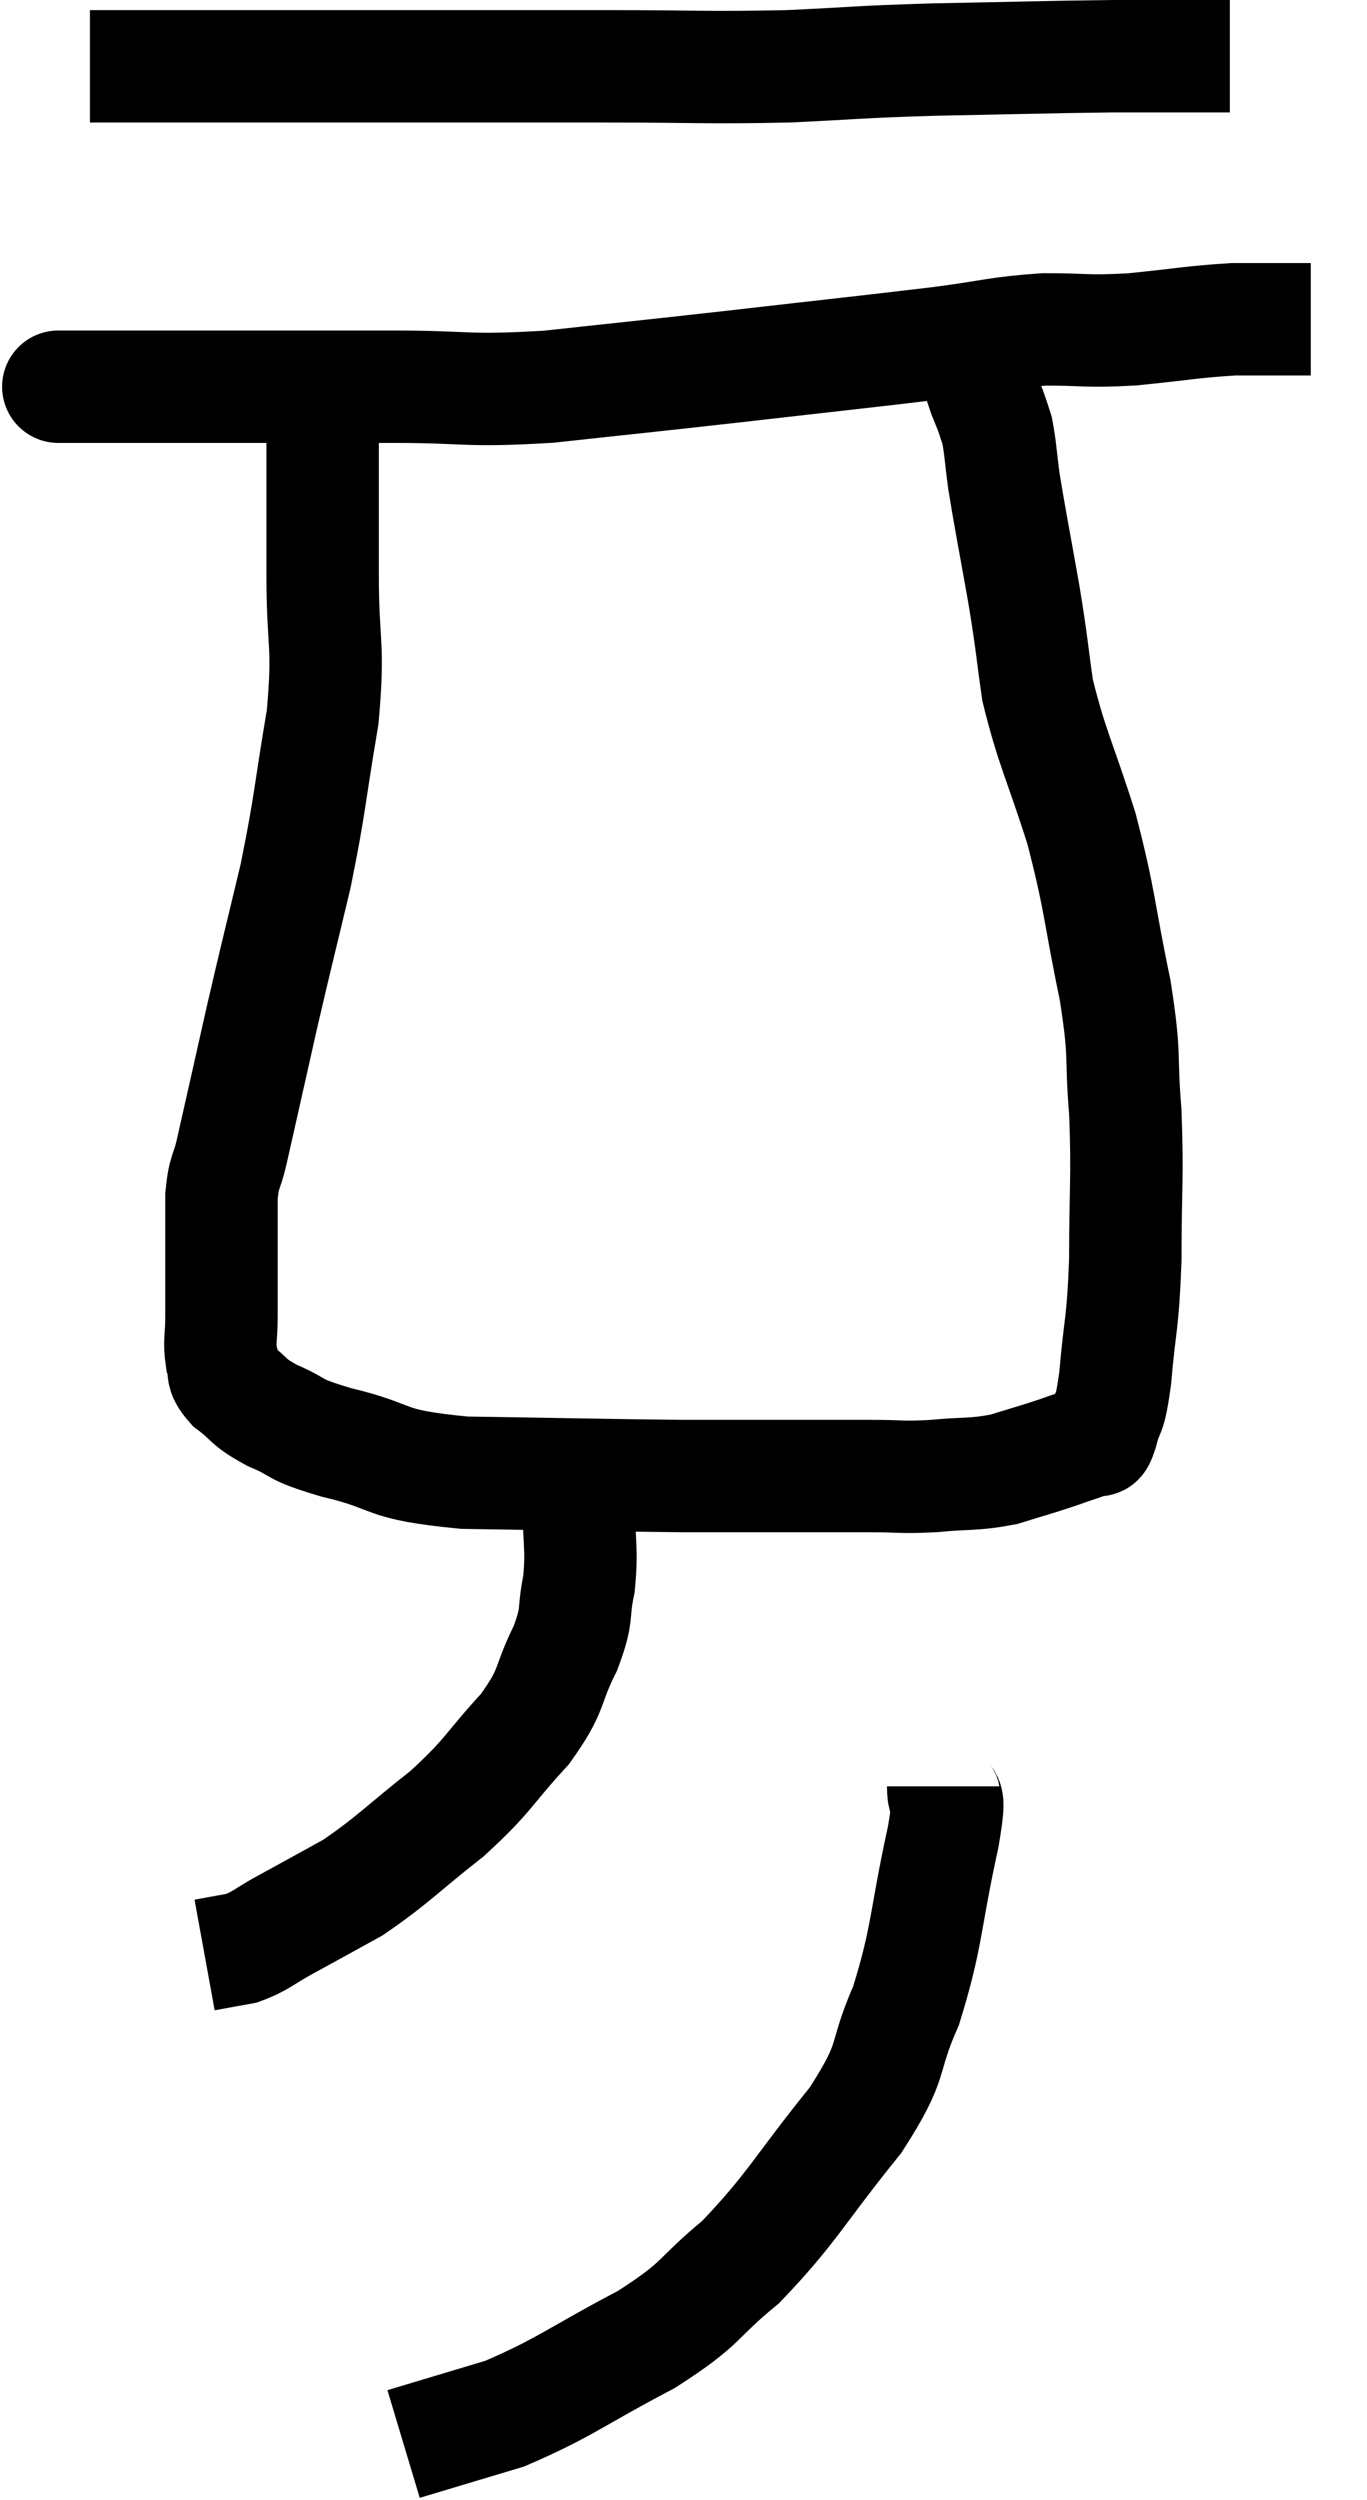 <svg xmlns="http://www.w3.org/2000/svg" viewBox="13.7 3.44 24.32 44.48" width="24.32" height="44.48"><path d="M 15.3 4.62 C 15.6 4.62, 15.39 4.62, 15.9 4.62 C 16.62 4.62, 16.245 4.62, 17.34 4.62 C 18.81 4.62, 19.065 4.62, 20.28 4.62 C 21.24 4.62, 21.15 4.62, 22.2 4.62 C 23.34 4.62, 23.1 4.62, 24.48 4.62 C 26.1 4.62, 26.265 4.65, 27.72 4.62 C 29.01 4.56, 28.86 4.545, 30.3 4.5 C 31.89 4.47, 32.28 4.455, 33.48 4.44 C 34.29 4.44, 34.575 4.44, 35.1 4.44 C 35.34 4.44, 35.46 4.44, 35.58 4.44 L 35.58 4.44" fill="none" stroke="black" stroke-width="2"></path><path d="M 14.7 10.32 C 14.94 10.32, 14.4 10.32, 15.18 10.32 C 16.5 10.32, 16.44 10.32, 17.82 10.32 C 19.26 10.32, 19.29 10.32, 20.7 10.32 C 22.08 10.32, 21.945 10.41, 23.46 10.32 C 25.11 10.14, 25.02 10.155, 26.76 9.96 C 28.59 9.75, 29.04 9.705, 30.42 9.54 C 31.35 9.42, 31.425 9.36, 32.28 9.3 C 33.06 9.3, 33 9.345, 33.84 9.3 C 34.74 9.21, 34.92 9.165, 35.64 9.12 C 36.18 9.12, 36.375 9.12, 36.72 9.12 C 36.87 9.12, 36.945 9.12, 37.02 9.12 L 37.02 9.12" fill="none" stroke="black" stroke-width="2"></path><path d="M 19.44 10.26 C 19.44 10.86, 19.44 10.605, 19.44 11.46 C 19.44 12.57, 19.44 12.495, 19.44 13.68 C 19.44 14.94, 19.56 14.865, 19.44 16.2 C 19.2 17.61, 19.23 17.685, 18.96 19.02 C 18.66 20.28, 18.645 20.31, 18.36 21.54 C 18.09 22.74, 18 23.145, 17.82 23.94 C 17.73 24.33, 17.685 24.255, 17.64 24.72 C 17.64 25.26, 17.64 25.26, 17.64 25.8 C 17.64 26.34, 17.64 26.43, 17.64 26.88 C 17.64 27.24, 17.595 27.3, 17.64 27.6 C 17.73 27.84, 17.595 27.825, 17.82 28.08 C 18.18 28.35, 18.075 28.365, 18.54 28.62 C 19.11 28.86, 18.825 28.845, 19.68 29.1 C 20.82 29.37, 20.415 29.49, 21.96 29.64 C 23.91 29.67, 24.42 29.685, 25.86 29.7 C 26.79 29.7, 26.88 29.7, 27.72 29.7 C 28.47 29.7, 28.575 29.7, 29.22 29.7 C 29.76 29.7, 29.715 29.73, 30.3 29.7 C 30.93 29.64, 31.005 29.685, 31.56 29.58 C 32.04 29.43, 32.115 29.415, 32.52 29.28 C 32.85 29.16, 32.985 29.13, 33.18 29.04 C 33.24 28.98, 33.21 29.19, 33.3 28.92 C 33.42 28.44, 33.435 28.725, 33.54 27.96 C 33.63 26.91, 33.675 27.045, 33.72 25.86 C 33.72 24.54, 33.765 24.42, 33.72 23.22 C 33.63 22.14, 33.735 22.32, 33.54 21.06 C 33.24 19.62, 33.285 19.515, 32.94 18.18 C 32.55 16.95, 32.415 16.755, 32.16 15.72 C 32.04 14.88, 32.07 14.97, 31.92 14.04 C 31.74 13.02, 31.68 12.735, 31.56 12 C 31.5 11.55, 31.5 11.415, 31.44 11.1 C 31.38 10.92, 31.38 10.905, 31.32 10.74 C 31.26 10.59, 31.23 10.515, 31.2 10.44 C 31.2 10.44, 31.215 10.485, 31.2 10.44 C 31.17 10.35, 31.155 10.305, 31.14 10.26 L 31.14 10.26" fill="none" stroke="black" stroke-width="2"></path><path d="M 24.06 29.16 C 24.03 29.7, 24.015 29.625, 24 30.24 C 24 30.93, 24.06 30.99, 24 31.62 C 23.88 32.19, 24 32.115, 23.76 32.76 C 23.4 33.48, 23.565 33.465, 23.04 34.2 C 22.35 34.95, 22.425 34.995, 21.66 35.7 C 20.82 36.36, 20.7 36.525, 19.98 37.02 C 19.38 37.35, 19.275 37.41, 18.78 37.68 C 18.39 37.89, 18.36 37.965, 18 38.1 L 17.34 38.22" fill="none" stroke="black" stroke-width="2"></path><path d="M 30.48 35.22 C 30.48 35.67, 30.645 35.145, 30.48 36.12 C 30.15 37.62, 30.21 37.86, 29.82 39.12 C 29.37 40.14, 29.655 40.02, 28.92 41.16 C 27.9 42.42, 27.81 42.705, 26.88 43.68 C 26.04 44.37, 26.25 44.385, 25.2 45.06 C 23.94 45.72, 23.76 45.915, 22.68 46.38 C 21.78 46.65, 21.33 46.785, 20.88 46.92 L 20.88 46.92" fill="none" stroke="black" stroke-width="2"></path></svg>